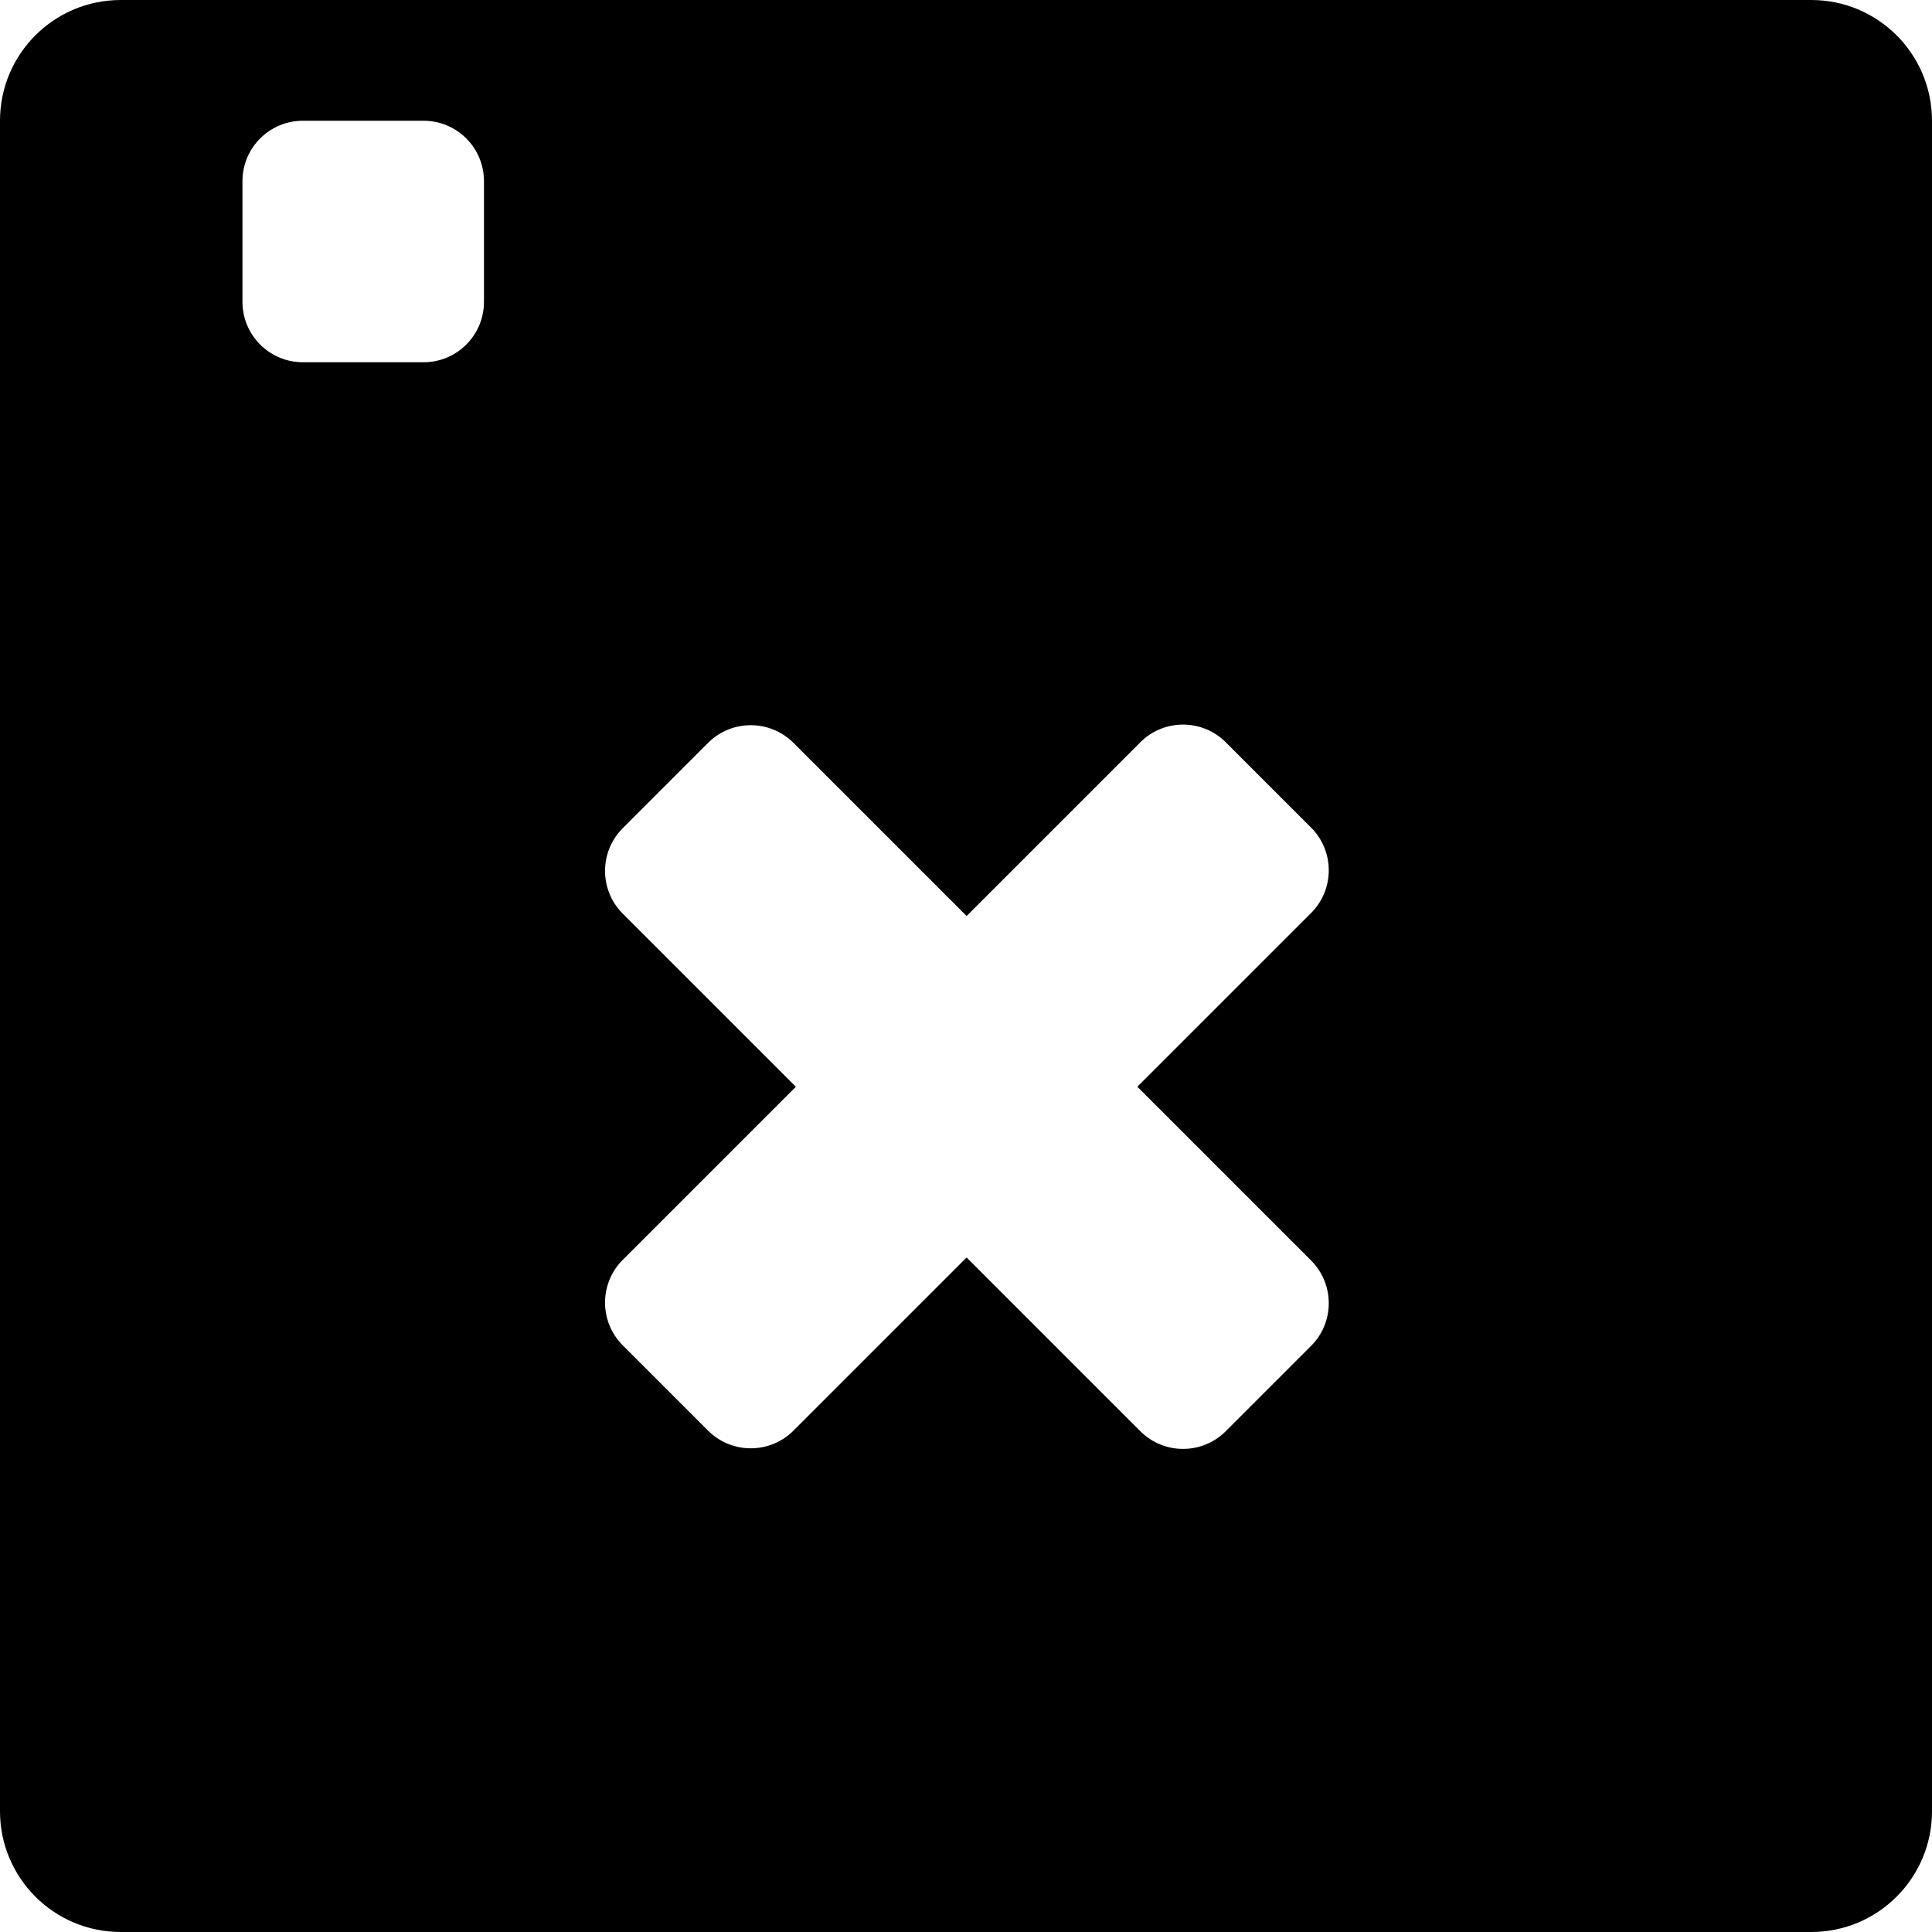 <?xml version="1.0" encoding="iso-8859-1"?>
<!-- Generator: Adobe Illustrator 16.0.0, SVG Export Plug-In . SVG Version: 6.00 Build 0)  -->
<!DOCTYPE svg PUBLIC "-//W3C//DTD SVG 1.1//EN" "http://www.w3.org/Graphics/SVG/1.1/DTD/svg11.dtd">
<svg version="1.1" id="Layer_1" xmlns="http://www.w3.org/2000/svg" xmlns:xlink="http://www.w3.org/1999/xlink" x="0px" y="0px"
	 width="16px" height="16px" viewBox="0 0 16 16" style="enable-background:new 0 0 16 16;" xml:space="preserve">
<path id="Close_Browser_2" style="fill-rule:evenodd;clip-rule:evenodd;" d="M16,1c0-0.552-0.447-1-1-1H1C0.447,0,0,0.448,0,1v14
	c0,0.552,0.447,1,1,1h14c0.553,0,1-0.448,1-1V1z M4.008,2.5c0,0.276-0.224,0.5-0.5,0.5h-1c-0.276,0-0.5-0.224-0.5-0.5v-1
	c0-0.276,0.224-0.5,0.5-0.5h1c0.276,0,0.5,0.224,0.5,0.5V2.5z M10.858,10.439c0.195,0.195,0.195,0.512,0,0.707l-0.707,0.707
	c-0.195,0.195-0.512,0.195-0.707,0l-1.439-1.439l-1.434,1.434c-0.195,0.195-0.512,0.195-0.707,0l-0.707-0.707
	c-0.195-0.195-0.195-0.512,0-0.707L6.591,9L5.157,7.566c-0.195-0.195-0.195-0.512,0-0.707l0.707-0.707
	c0.195-0.195,0.512-0.195,0.707,0l1.434,1.434l1.439-1.439c0.195-0.195,0.512-0.195,0.707,0l0.707,0.707
	c0.195,0.195,0.195,0.512,0,0.707L9.419,9L10.858,10.439z"/>
<g>
</g>
<g>
</g>
<g>
</g>
<g>
</g>
<g>
</g>
<g>
</g>
<g>
</g>
<g>
</g>
<g>
</g>
<g>
</g>
<g>
</g>
<g>
</g>
<g>
</g>
<g>
</g>
<g>
</g>
</svg>
